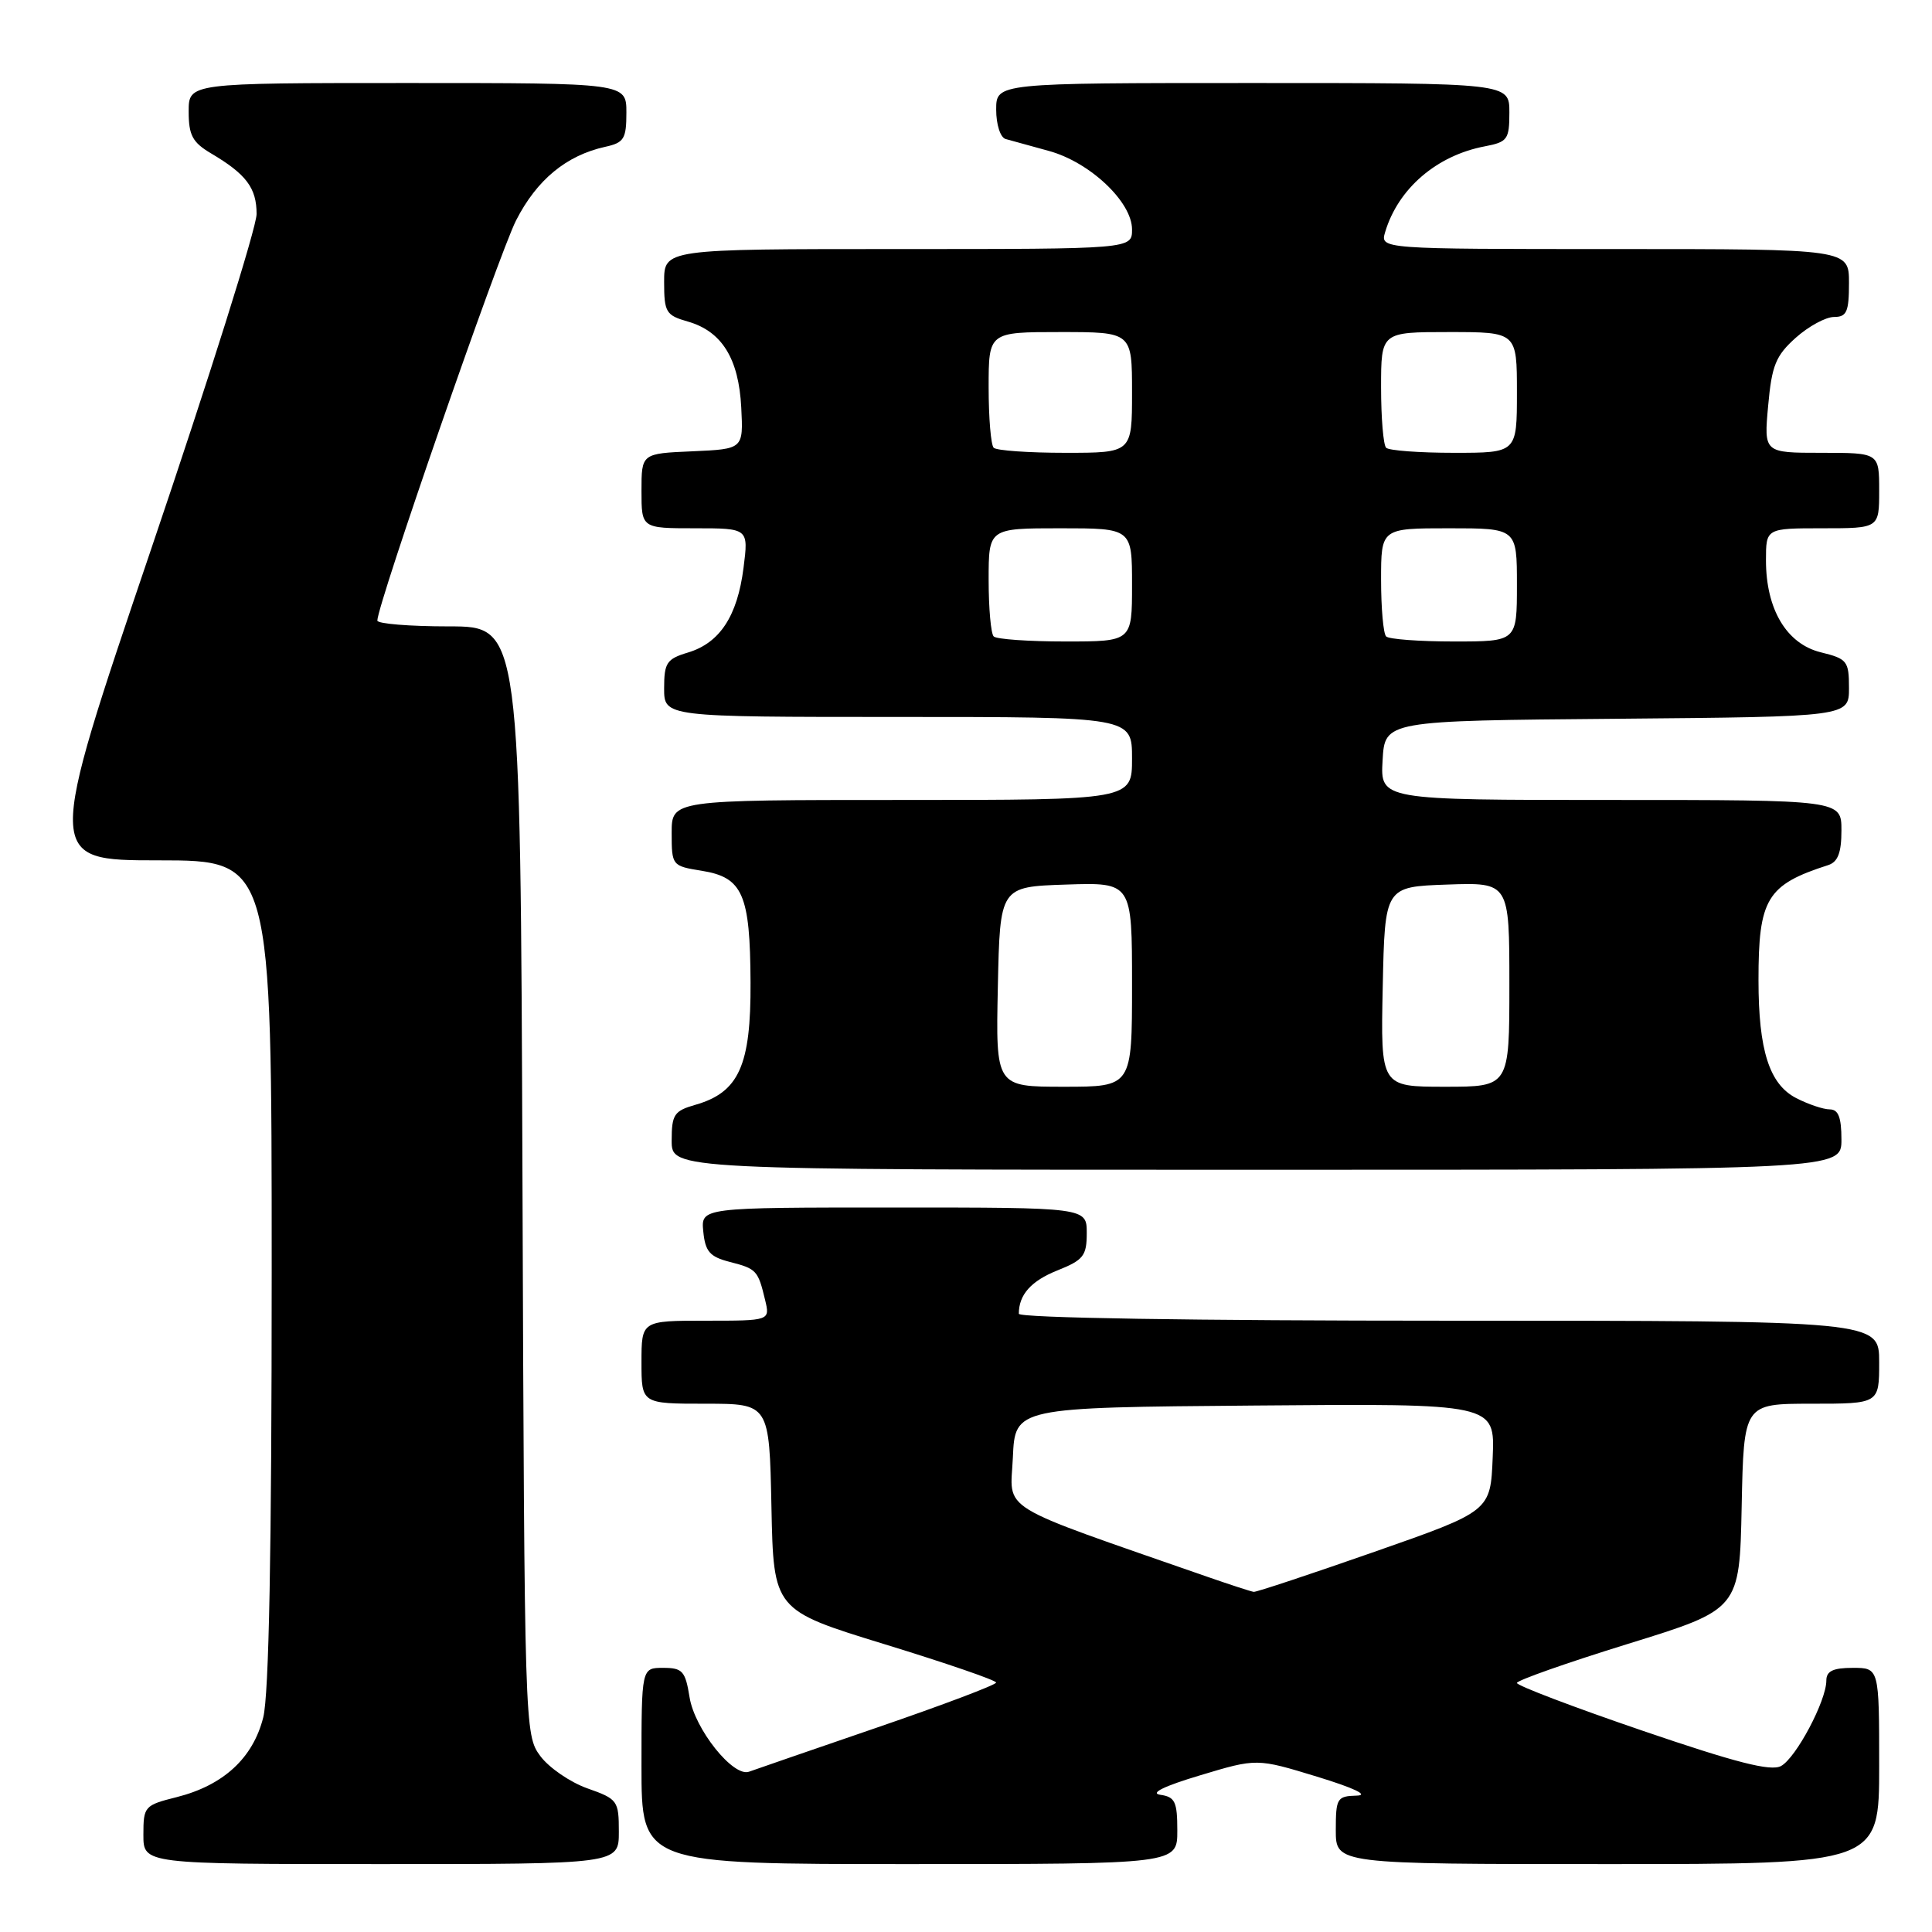 <?xml version="1.0" encoding="UTF-8" standalone="no"?>
<!DOCTYPE svg PUBLIC "-//W3C//DTD SVG 1.1//EN" "http://www.w3.org/Graphics/SVG/1.1/DTD/svg11.dtd" >
<svg xmlns="http://www.w3.org/2000/svg" xmlns:xlink="http://www.w3.org/1999/xlink" version="1.1" viewBox="0 0 256 256">
 <g >
 <path fill="currentColor"
d=" M 82.00 242.72 C 82.00 238.60 81.84 238.38 77.84 236.97 C 75.55 236.16 72.74 234.23 71.59 232.68 C 69.52 229.88 69.50 229.14 69.23 156.43 C 68.96 83.00 68.96 83.00 59.48 83.00 C 54.27 83.00 50.00 82.65 50.00 82.23 C 50.00 80.10 66.06 33.79 68.38 29.21 C 71.13 23.82 75.04 20.59 80.21 19.45 C 82.68 18.91 83.00 18.40 83.00 14.92 C 83.00 11.00 83.00 11.00 54.00 11.00 C 25.00 11.00 25.00 11.00 25.00 14.78 C 25.00 17.92 25.51 18.87 27.96 20.32 C 32.63 23.08 34.00 24.90 34.00 28.36 C 34.00 30.12 27.71 50.12 20.02 72.78 C 6.05 114.00 6.05 114.00 21.02 114.00 C 36.00 114.00 36.00 114.00 36.00 168.56 C 36.00 205.58 35.64 224.55 34.88 227.57 C 33.52 232.96 29.60 236.57 23.41 238.13 C 19.14 239.20 19.00 239.36 19.00 243.12 C 19.00 247.00 19.00 247.00 50.50 247.00 C 82.00 247.00 82.00 247.00 82.00 242.72 Z  M 156.00 242.57 C 156.00 238.74 155.70 238.10 153.75 237.82 C 152.32 237.61 154.24 236.67 159.02 235.24 C 166.53 232.98 166.53 232.98 174.52 235.42 C 179.48 236.94 181.46 237.89 179.75 237.93 C 177.17 238.00 177.00 238.27 177.00 242.50 C 177.00 247.00 177.00 247.00 213.00 247.00 C 249.00 247.00 249.00 247.00 249.00 234.00 C 249.00 221.00 249.00 221.00 245.50 221.00 C 242.89 221.00 242.00 221.43 242.00 222.68 C 242.00 225.37 237.98 232.94 235.99 234.01 C 234.63 234.74 230.03 233.56 217.59 229.31 C 208.46 226.19 201.00 223.35 201.00 223.00 C 201.00 222.66 207.64 220.32 215.75 217.81 C 230.50 213.25 230.50 213.25 230.78 199.62 C 231.06 186.00 231.06 186.00 240.03 186.00 C 249.00 186.00 249.00 186.00 249.00 180.50 C 249.00 175.00 249.00 175.00 192.00 175.00 C 158.05 175.00 135.00 174.63 135.00 174.08 C 135.00 171.55 136.62 169.73 140.13 168.33 C 143.56 166.96 144.00 166.40 144.00 163.39 C 144.00 160.00 144.00 160.00 118.44 160.00 C 92.87 160.00 92.87 160.00 93.19 163.19 C 93.45 165.84 94.05 166.53 96.70 167.21 C 100.25 168.12 100.44 168.33 101.38 172.25 C 102.04 175.00 102.04 175.00 93.52 175.00 C 85.00 175.00 85.00 175.00 85.00 180.50 C 85.00 186.00 85.00 186.00 93.47 186.00 C 101.94 186.00 101.94 186.00 102.22 199.68 C 102.50 213.35 102.50 213.35 117.25 217.88 C 125.36 220.37 132.00 222.65 131.99 222.95 C 131.99 223.25 124.90 225.93 116.24 228.90 C 107.58 231.87 99.94 234.51 99.25 234.76 C 97.16 235.52 92.04 229.11 91.37 224.89 C 90.81 221.42 90.44 221.00 87.87 221.00 C 85.00 221.00 85.00 221.00 85.00 234.00 C 85.00 247.00 85.00 247.00 120.50 247.00 C 156.00 247.00 156.00 247.00 156.00 242.57 Z  M 244.00 151.00 C 244.00 148.05 243.59 147.00 242.45 147.00 C 241.60 147.00 239.59 146.32 238.00 145.50 C 234.45 143.67 233.01 139.17 233.01 129.90 C 233.00 119.08 234.11 117.24 242.25 114.63 C 243.53 114.21 244.00 112.99 244.00 110.03 C 244.00 106.00 244.00 106.00 213.45 106.00 C 182.90 106.00 182.90 106.00 183.20 100.75 C 183.50 95.50 183.50 95.50 214.25 95.24 C 245.00 94.97 245.00 94.97 245.00 91.16 C 245.00 87.59 244.76 87.29 241.25 86.43 C 236.73 85.31 234.00 80.74 234.00 74.25 C 234.00 70.00 234.00 70.00 241.50 70.00 C 249.00 70.00 249.00 70.00 249.00 65.00 C 249.00 60.00 249.00 60.00 241.36 60.00 C 233.72 60.00 233.72 60.00 234.29 53.76 C 234.77 48.41 235.30 47.13 237.94 44.76 C 239.64 43.24 241.92 42.00 243.02 42.00 C 244.70 42.00 245.00 41.32 245.00 37.50 C 245.00 33.00 245.00 33.00 213.93 33.00 C 182.87 33.00 182.87 33.00 183.54 30.75 C 185.26 24.99 190.36 20.60 196.75 19.39 C 199.75 18.82 200.00 18.48 200.00 14.89 C 200.00 11.00 200.00 11.00 166.00 11.00 C 132.00 11.00 132.00 11.00 132.00 14.53 C 132.00 16.50 132.55 18.22 133.25 18.42 C 133.94 18.61 136.50 19.32 138.95 19.99 C 144.40 21.47 150.00 26.75 150.00 30.40 C 150.00 33.00 150.00 33.00 119.00 33.00 C 88.00 33.00 88.00 33.00 88.00 37.36 C 88.00 41.38 88.24 41.78 91.15 42.61 C 95.65 43.90 97.89 47.51 98.22 54.00 C 98.50 59.50 98.50 59.50 91.75 59.80 C 85.00 60.09 85.00 60.09 85.00 65.05 C 85.00 70.00 85.00 70.00 92.09 70.00 C 99.19 70.00 99.19 70.00 98.52 75.25 C 97.71 81.63 95.38 85.19 91.17 86.46 C 88.34 87.31 88.00 87.82 88.00 91.21 C 88.00 95.00 88.00 95.00 119.00 95.00 C 150.00 95.00 150.00 95.00 150.00 100.50 C 150.00 106.00 150.00 106.00 119.50 106.00 C 89.00 106.00 89.00 106.00 89.00 110.37 C 89.00 114.69 89.05 114.75 92.97 115.38 C 98.42 116.25 99.40 118.48 99.45 130.18 C 99.51 141.18 97.91 144.74 92.15 146.39 C 89.32 147.20 89.00 147.68 89.00 151.14 C 89.00 155.00 89.00 155.00 166.50 155.00 C 244.00 155.00 244.00 155.00 244.00 151.00 Z  M 160.00 208.94 C 131.63 199.05 133.88 200.43 134.21 193.13 C 134.50 186.50 134.50 186.50 166.29 186.24 C 198.09 185.97 198.09 185.97 197.79 193.11 C 197.50 200.24 197.50 200.24 182.13 205.62 C 173.67 208.58 166.47 210.97 166.13 210.93 C 165.78 210.89 163.03 209.99 160.00 208.94 Z  M 132.22 130.75 C 132.50 117.50 132.50 117.50 141.25 117.21 C 150.00 116.92 150.00 116.92 150.00 130.46 C 150.00 144.00 150.00 144.00 140.97 144.00 C 131.94 144.00 131.94 144.00 132.22 130.75 Z  M 183.22 130.75 C 183.50 117.50 183.50 117.50 191.75 117.21 C 200.00 116.92 200.00 116.92 200.00 130.46 C 200.00 144.00 200.00 144.00 191.47 144.00 C 182.94 144.00 182.94 144.00 183.22 130.75 Z  M 131.67 84.33 C 131.30 83.97 131.00 80.59 131.00 76.83 C 131.00 70.00 131.00 70.00 140.50 70.00 C 150.00 70.00 150.00 70.00 150.00 77.50 C 150.00 85.00 150.00 85.00 141.17 85.00 C 136.31 85.00 132.03 84.70 131.67 84.33 Z  M 183.67 84.33 C 183.30 83.97 183.00 80.59 183.00 76.83 C 183.00 70.00 183.00 70.00 192.00 70.00 C 201.00 70.00 201.00 70.00 201.00 77.50 C 201.00 85.00 201.00 85.00 192.67 85.00 C 188.08 85.00 184.03 84.70 183.67 84.33 Z  M 131.67 59.33 C 131.30 58.97 131.00 55.37 131.00 51.33 C 131.00 44.00 131.00 44.00 140.50 44.00 C 150.00 44.00 150.00 44.00 150.00 52.00 C 150.00 60.00 150.00 60.00 141.17 60.00 C 136.31 60.00 132.03 59.70 131.67 59.33 Z  M 183.67 59.33 C 183.30 58.97 183.00 55.37 183.00 51.33 C 183.00 44.00 183.00 44.00 192.00 44.00 C 201.00 44.00 201.00 44.00 201.00 52.00 C 201.00 60.00 201.00 60.00 192.67 60.00 C 188.08 60.00 184.03 59.70 183.67 59.33 Z "/>
</g>
</svg>